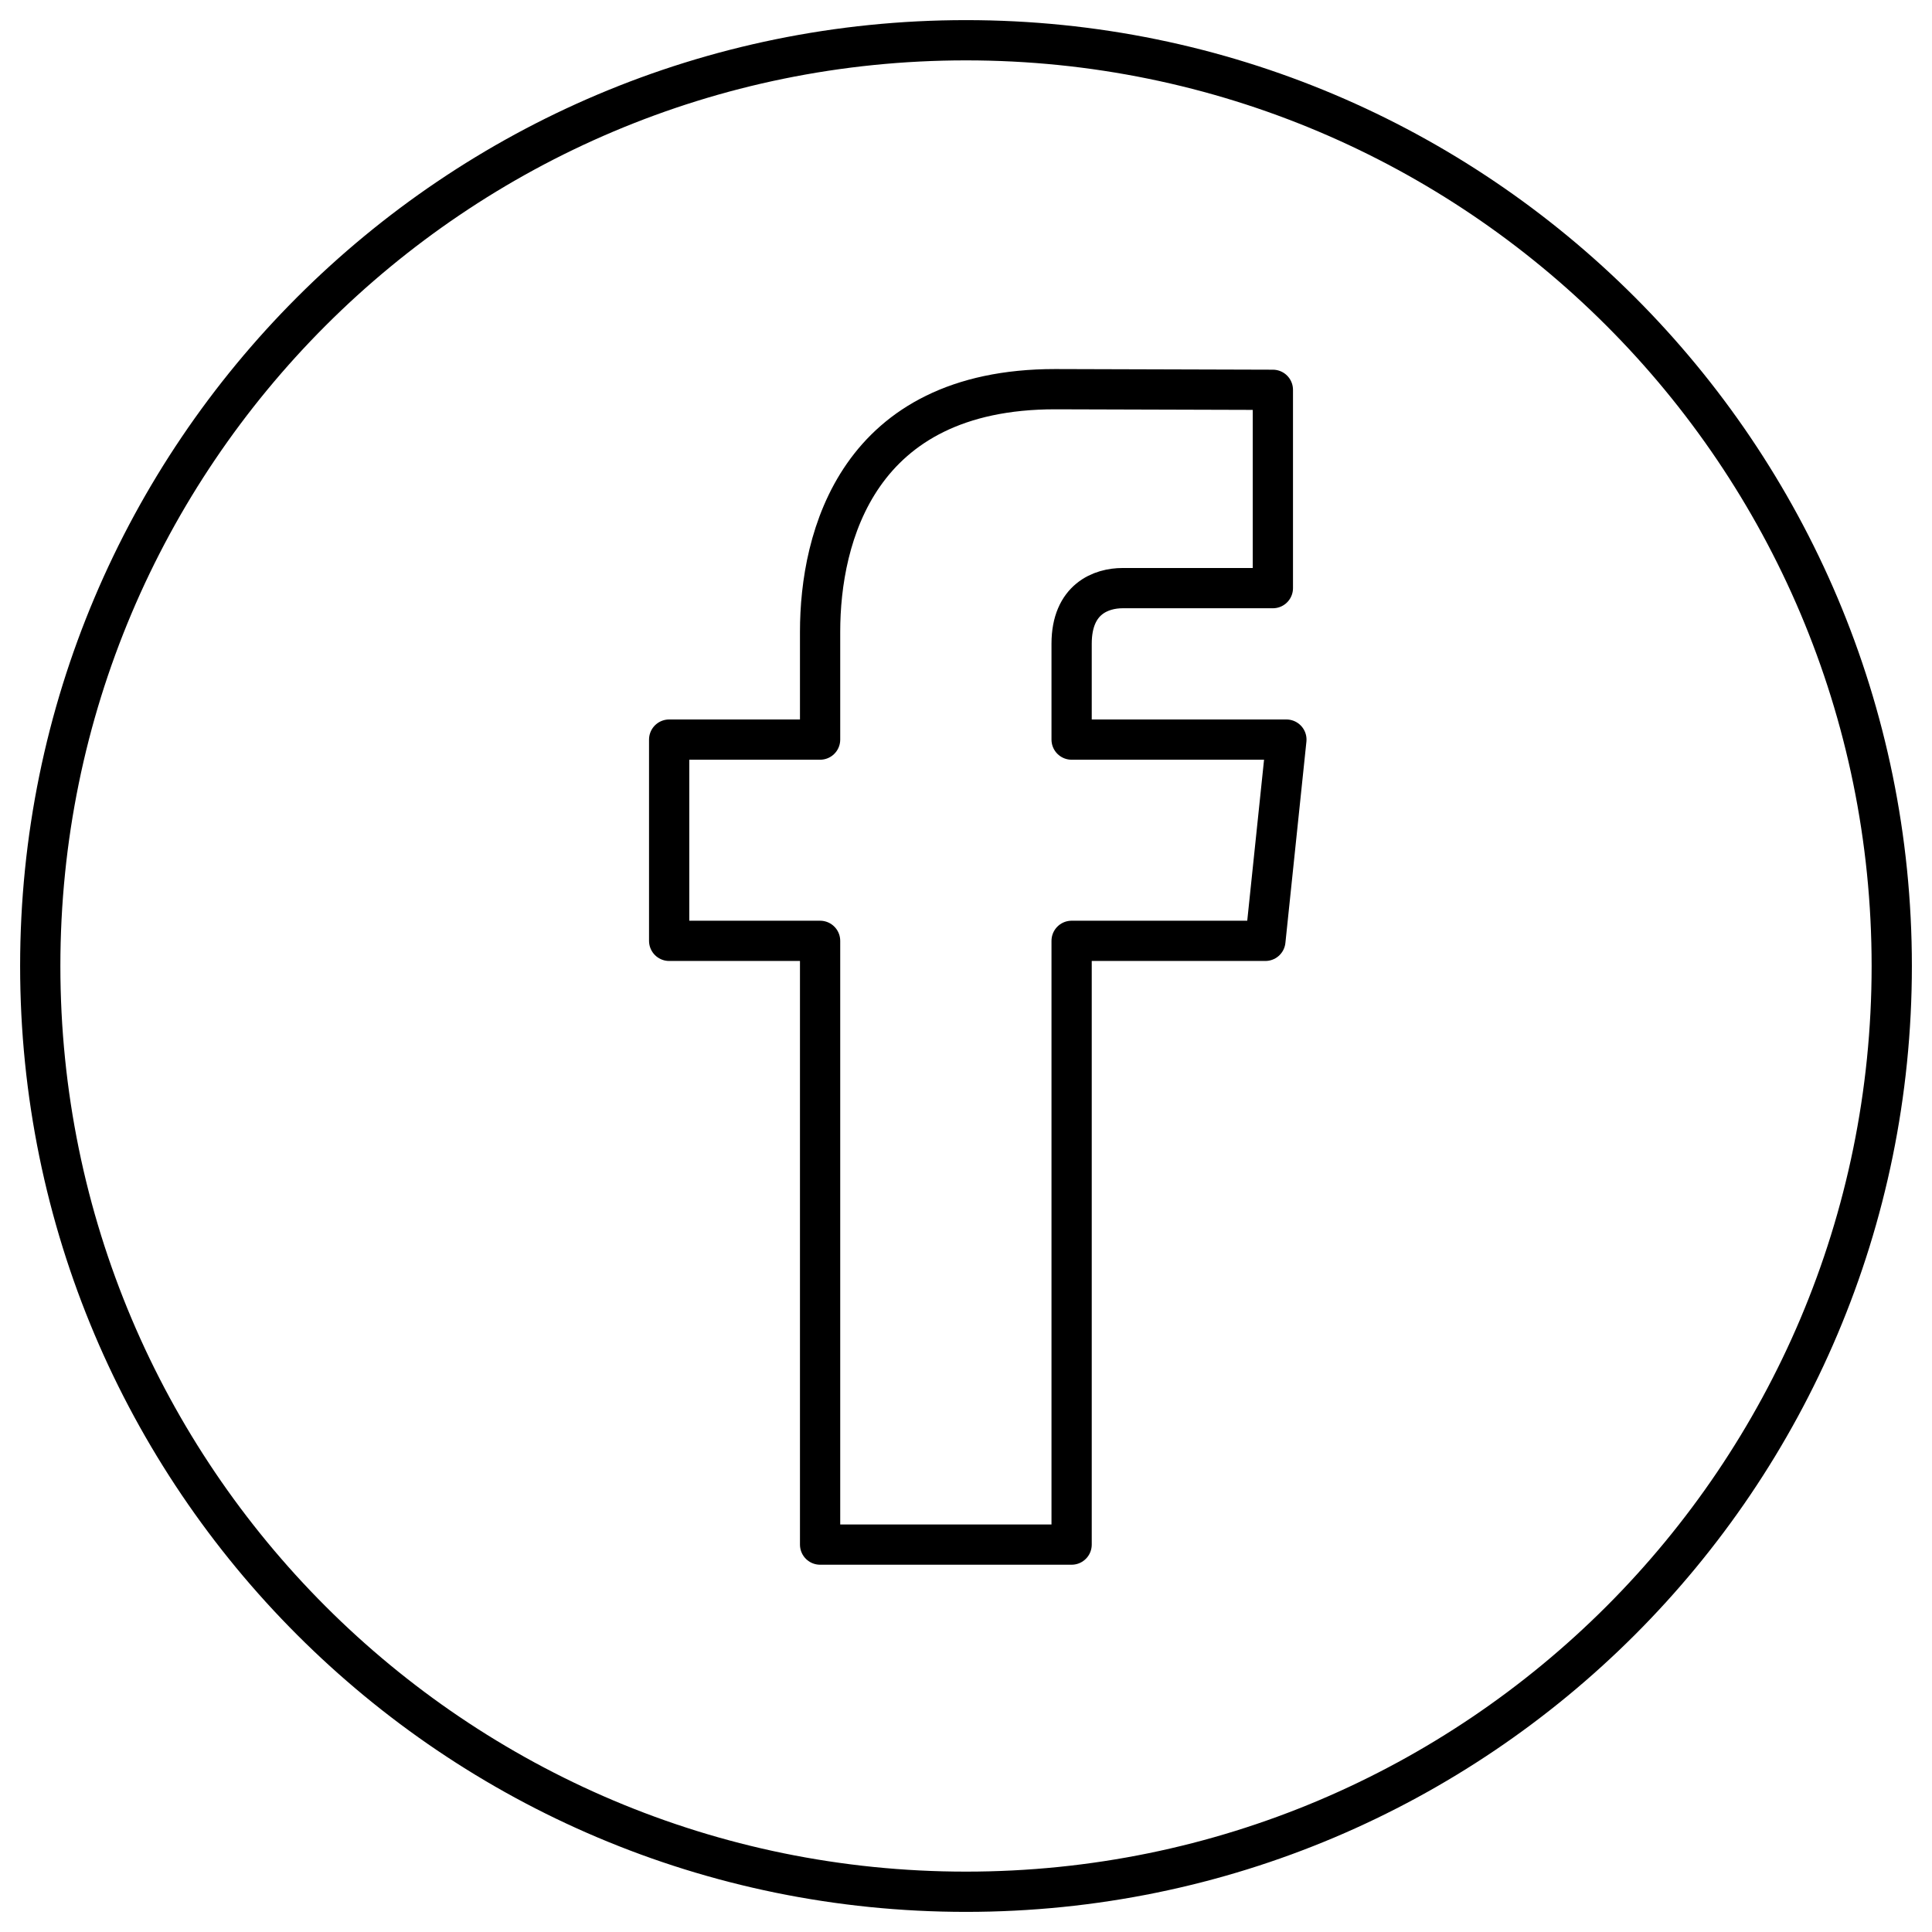 <?xml version="1.0" encoding="UTF-8" standalone="no"?>
<svg width="48px" height="48px" viewBox="0 0 48 48" version="1.1" xmlns="http://www.w3.org/2000/svg" xmlns:xlink="http://www.w3.org/1999/xlink">
    <!-- Generator: Sketch 3.8.3 (29802) - http://www.bohemiancoding.com/sketch -->
    <title>FB Copy</title>
    <desc>Created with Sketch.</desc>
    <defs></defs>
    <g id="Diseño" stroke="none" stroke-width="1" fill="none" fill-rule="evenodd" stroke-linejoin="round">
        <g id="FB-Copy" transform="translate(1, 1)" stroke="#000000">
            <g id="Facebook" transform="translate(15, 8)">
                <path d="M15.96,9.375 L10.624,9.375 L10.624,6.994 C10.624,5.874 11.367,5.612 11.889,5.612 L15.624,5.612 L15.624,0.685 L10.213,0.669 C5.306,0.669 4.375,4.343 4.375,6.694 L4.375,9.375 L0.625,9.375 L0.625,14.375 L4.375,14.375 L4.375,29.375 L10.624,29.375 L10.624,14.375 L15.438,14.375 L15.96,9.375 L15.96,9.375 Z" id="Stroke-29"></path>
            </g>
            <path d="M46,23 C46,35.704 35.704,46 23,46 C10.296,46 0,35.704 0,23 C0,10.298 10.296,0 23,0 C35.704,0 46,10.298 46,23 L46,23 Z" id="Stroke-313" stroke-linecap="round"></path>
        </g>
    </g>
</svg>